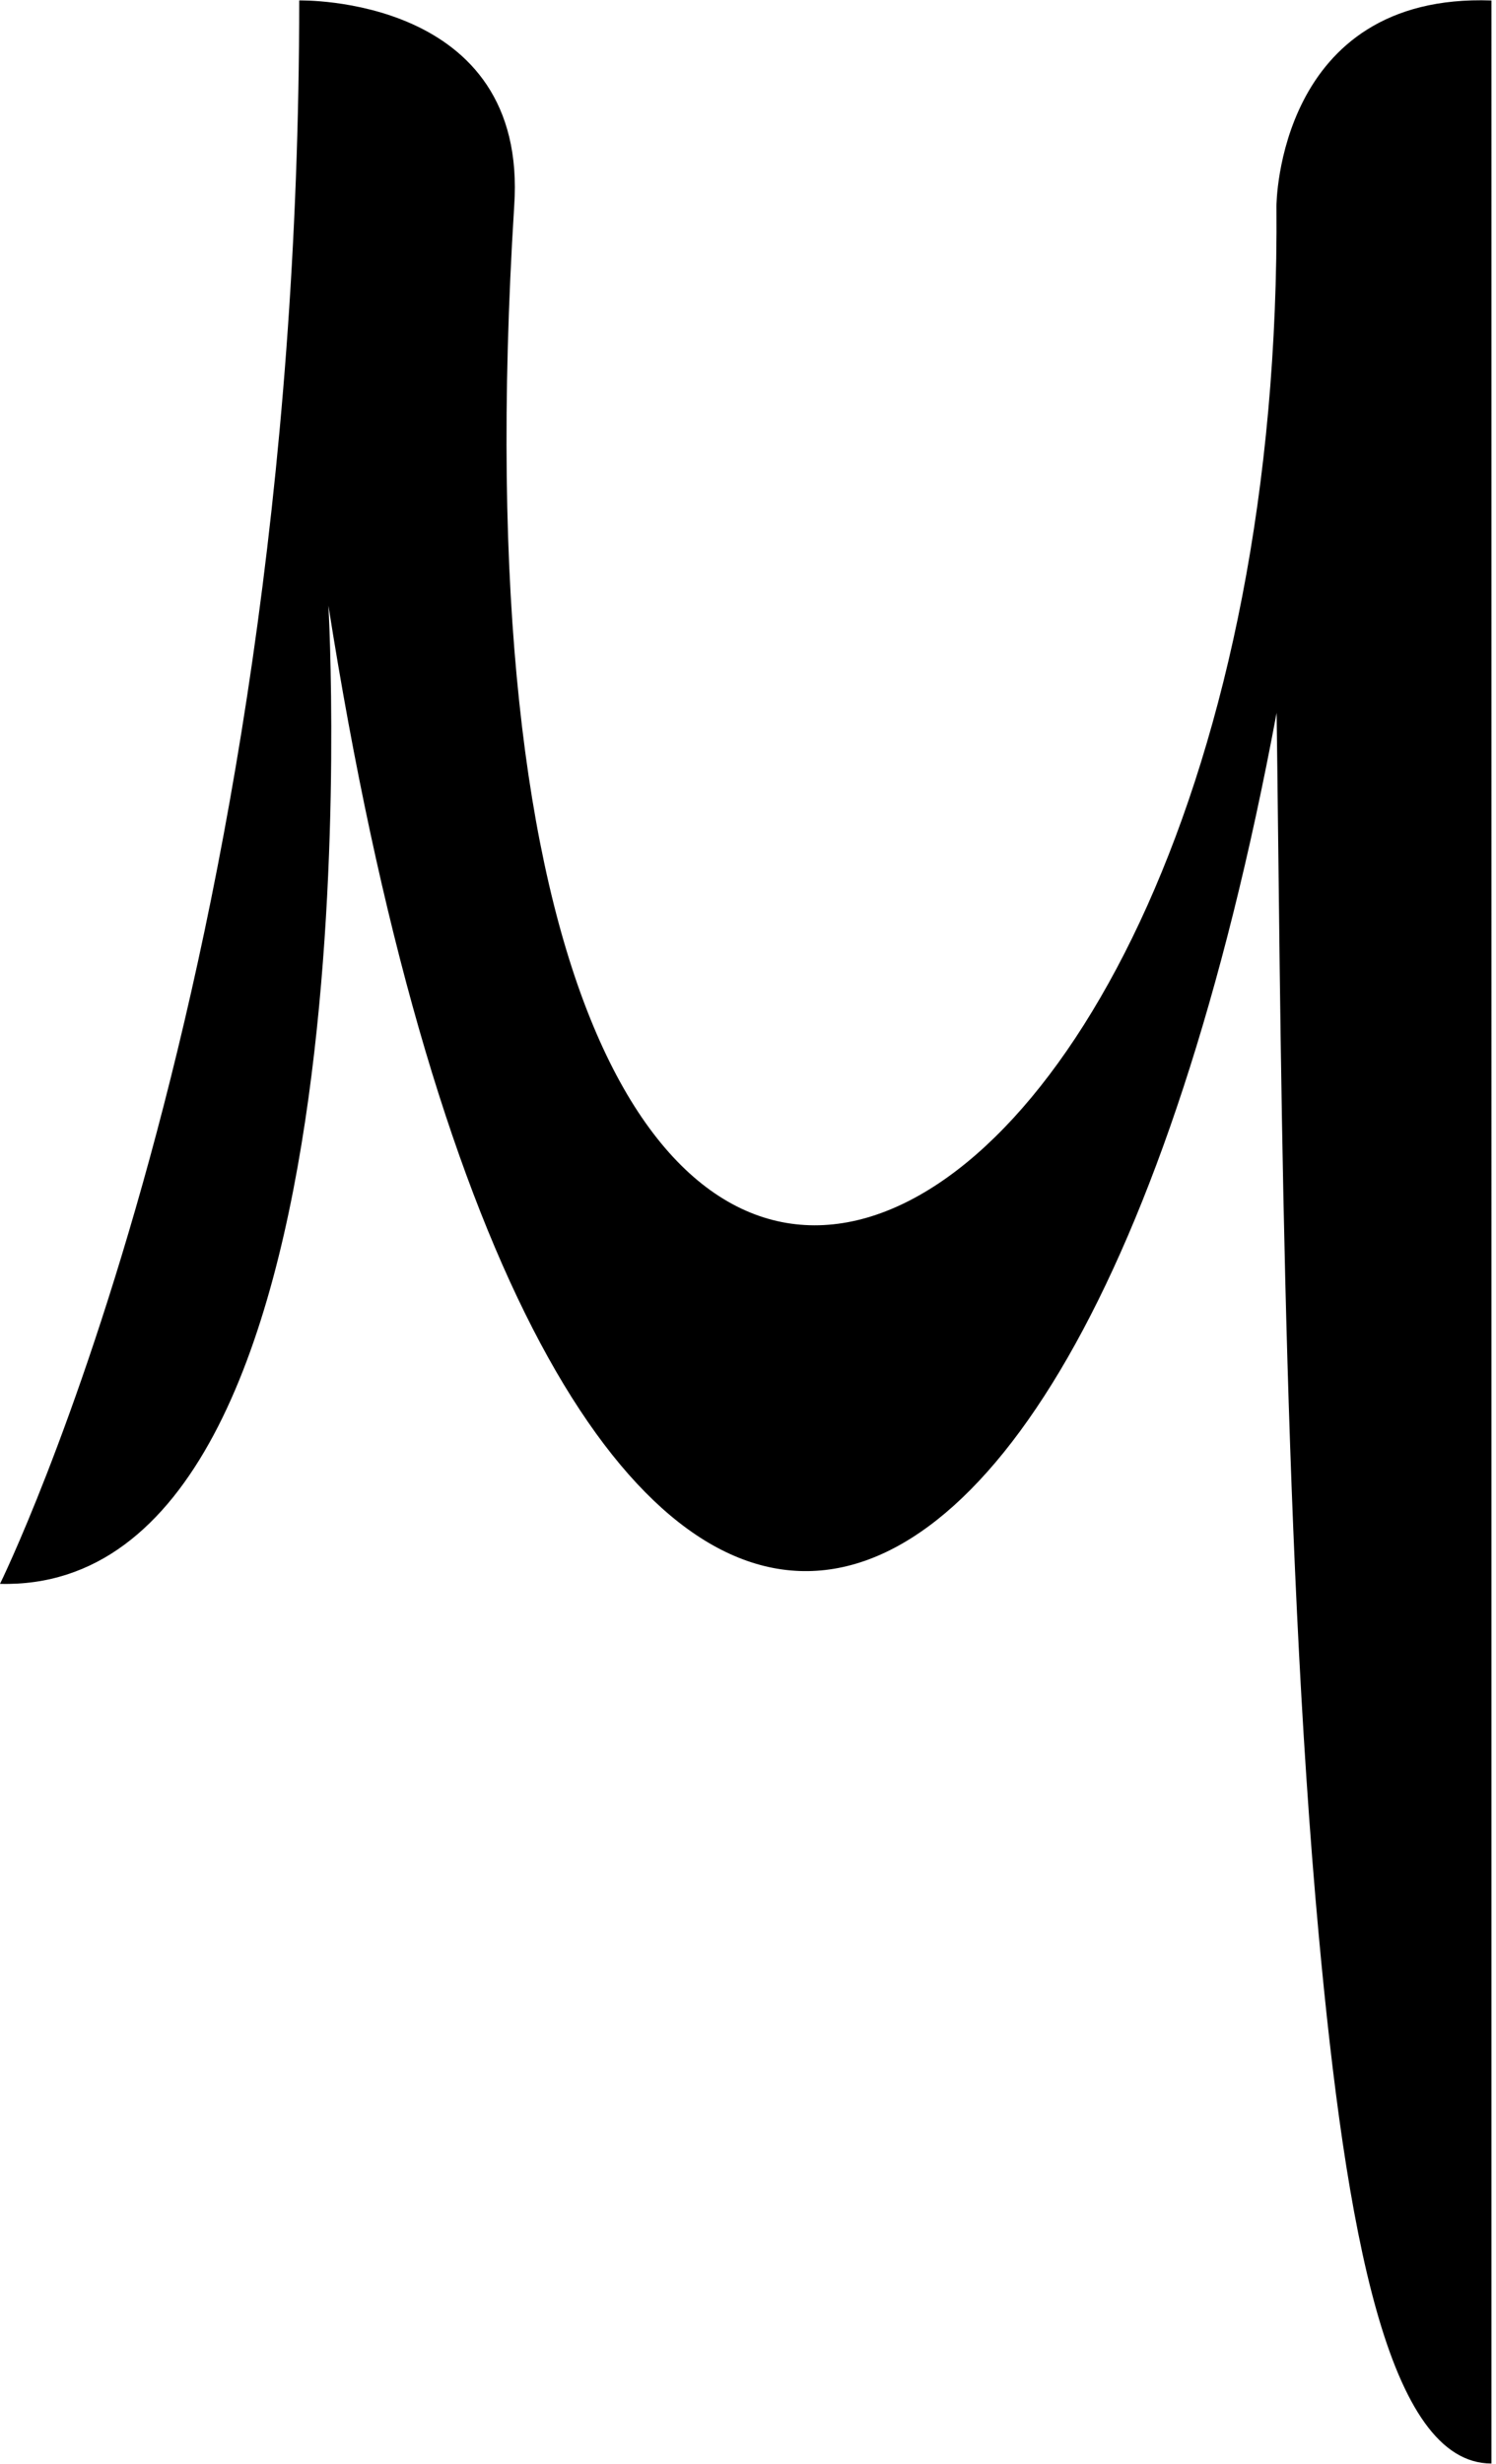 <svg xmlns="http://www.w3.org/2000/svg" width="3em" height="4.94em" viewBox="0 0 311 512"><path fill="currentColor" d="M0 329.158S62.201 203.196 62.201.038c0 0 47.745-1.195 44.691 42.794c-20.316 325.053 160.29 236.31 158.467-.127c0 0 .168-44.248 44.695-42.663V512c-21.466 0-30.215-47.97-35.91-109.9c-7.738-84.165-7.904-194.956-8.753-253.983c-44.068 236.207-154.789 246.873-197.119-22.302c0 0 11.687 205.35-68.272 203.343"/></svg>
